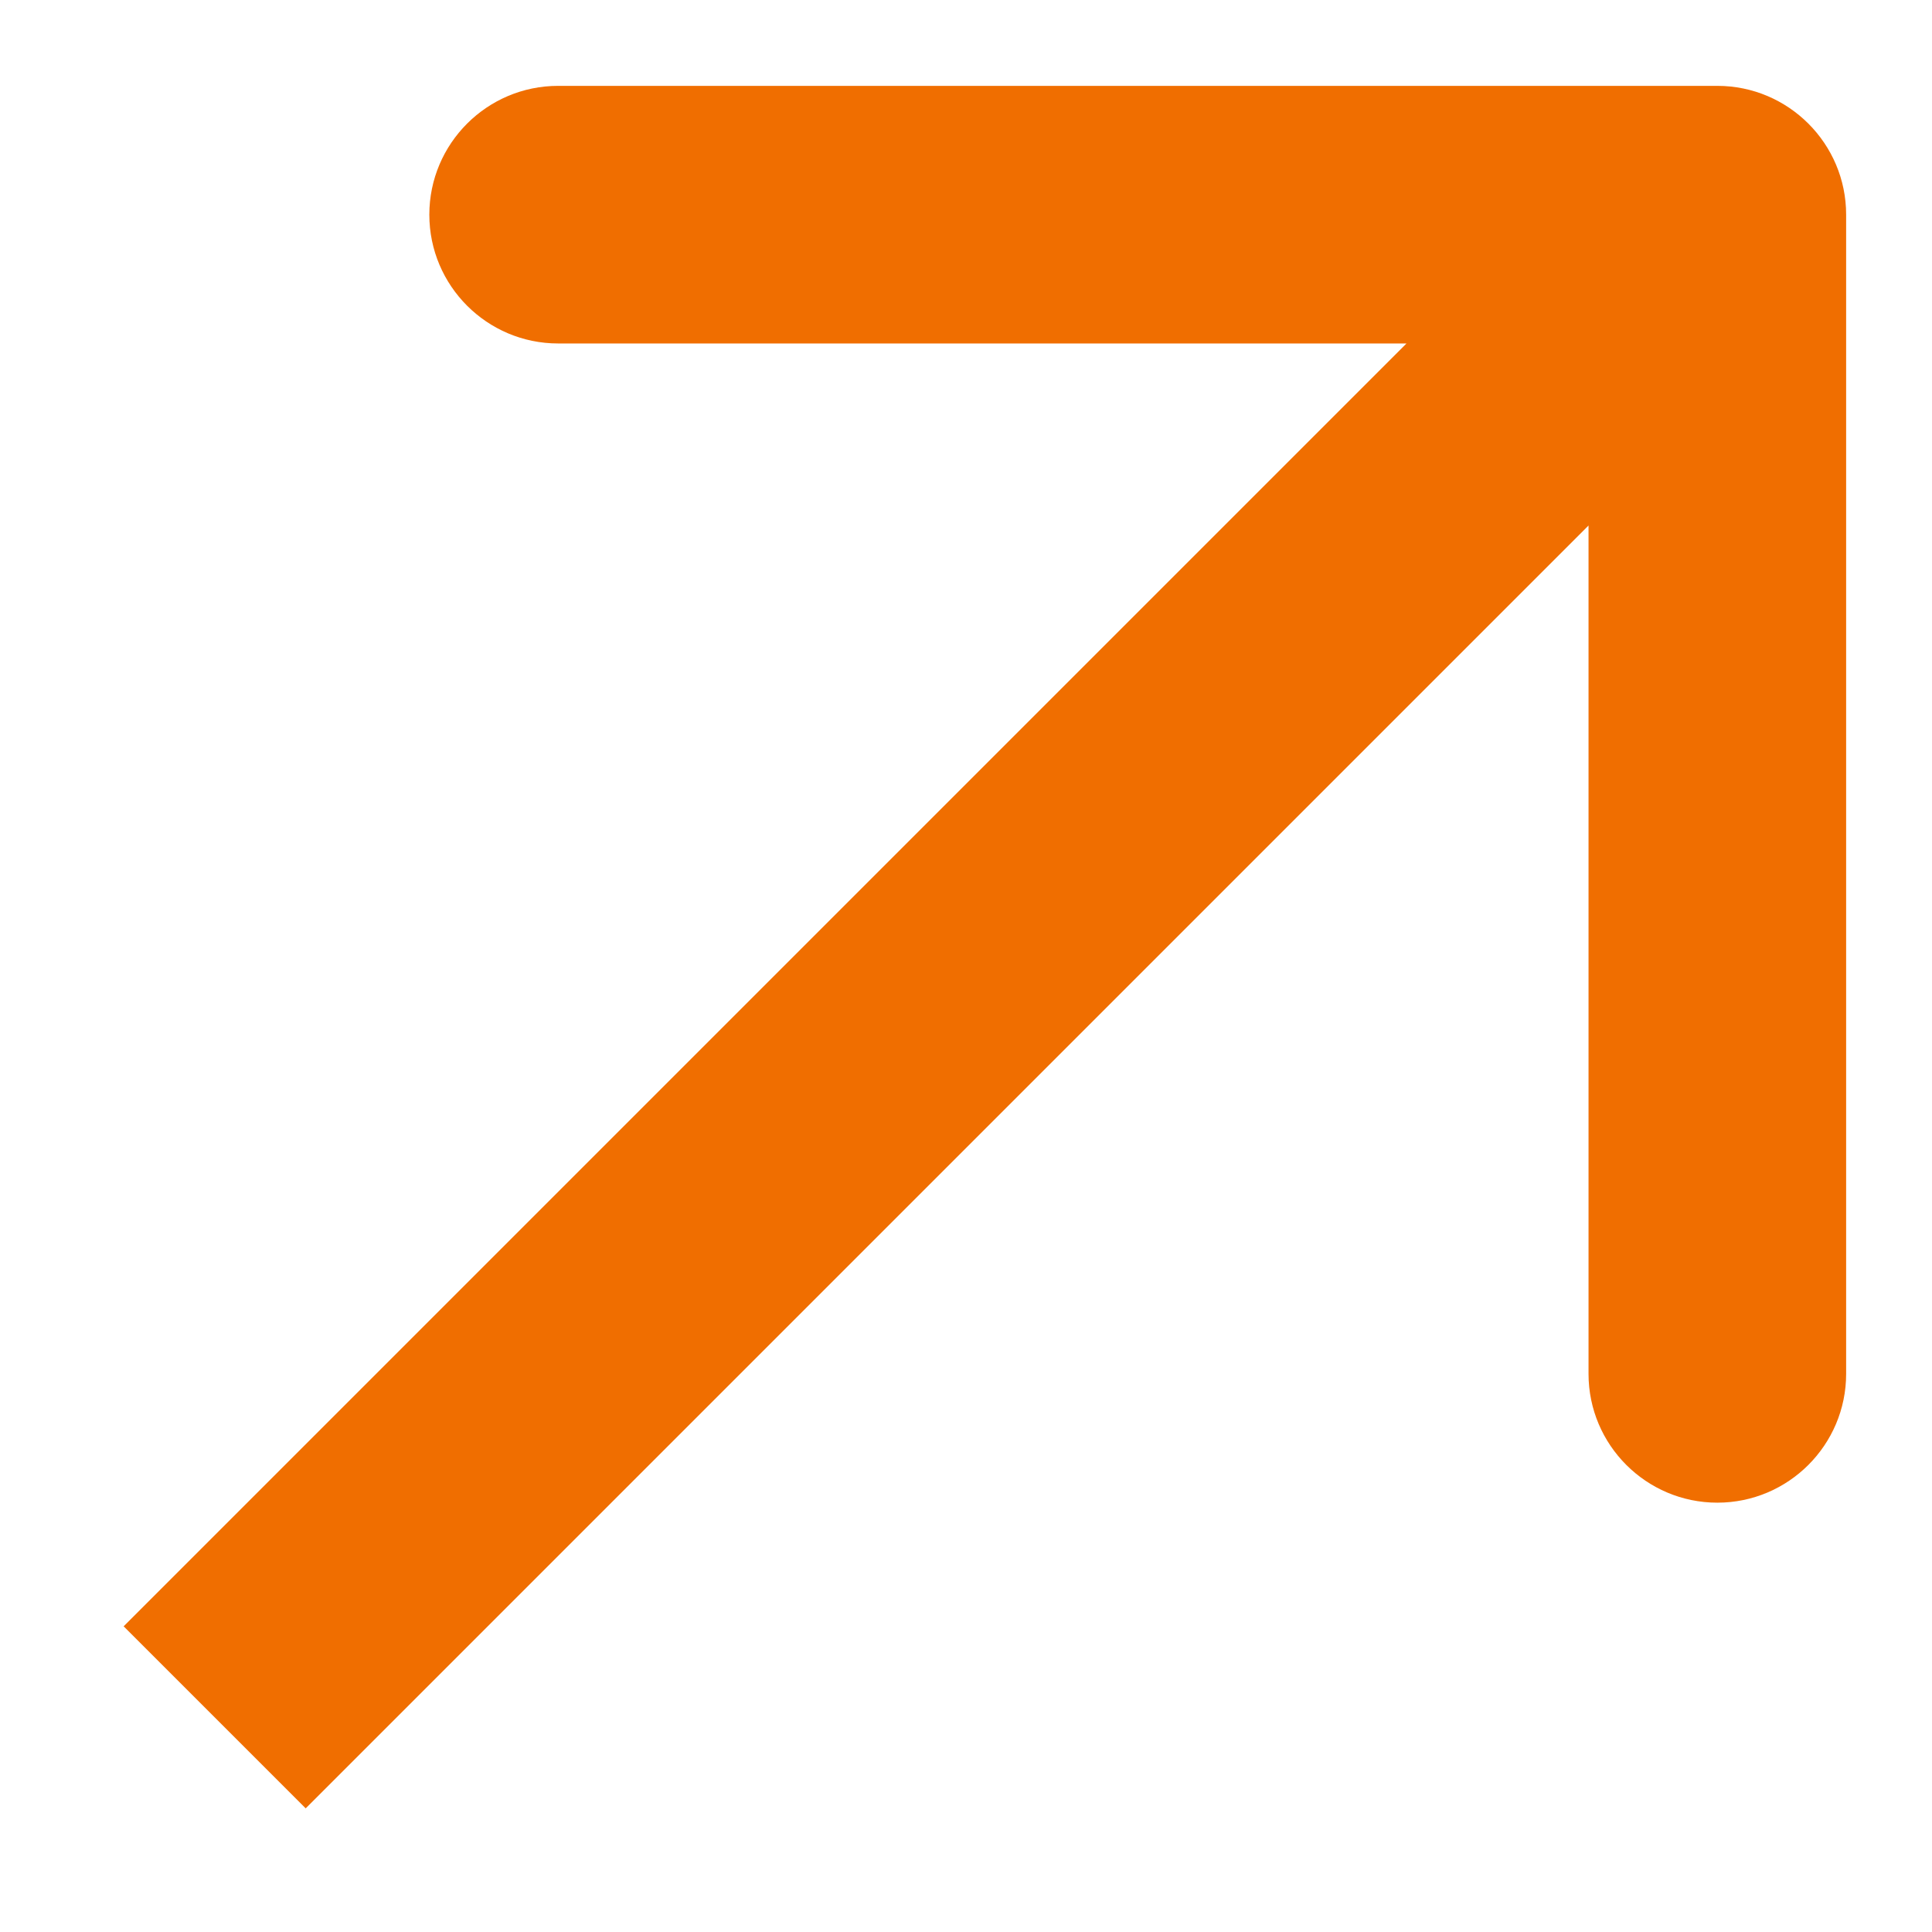 <svg width="9" height="9" viewBox="0 0 9 9" fill="none" xmlns="http://www.w3.org/2000/svg">
<path d="M8.6 1C8.6 0.669 8.331 0.4 8 0.4L2.6 0.4C2.269 0.4 2 0.669 2 1C2 1.331 2.269 1.6 2.6 1.6L7.4 1.6L7.4 6.4C7.4 6.731 7.669 7 8 7C8.331 7 8.6 6.731 8.6 6.4L8.6 1ZM1.424 8.424L8.424 1.424L7.576 0.576L0.576 7.576L1.424 8.424Z" fill="#F06E00"/>
</svg>
